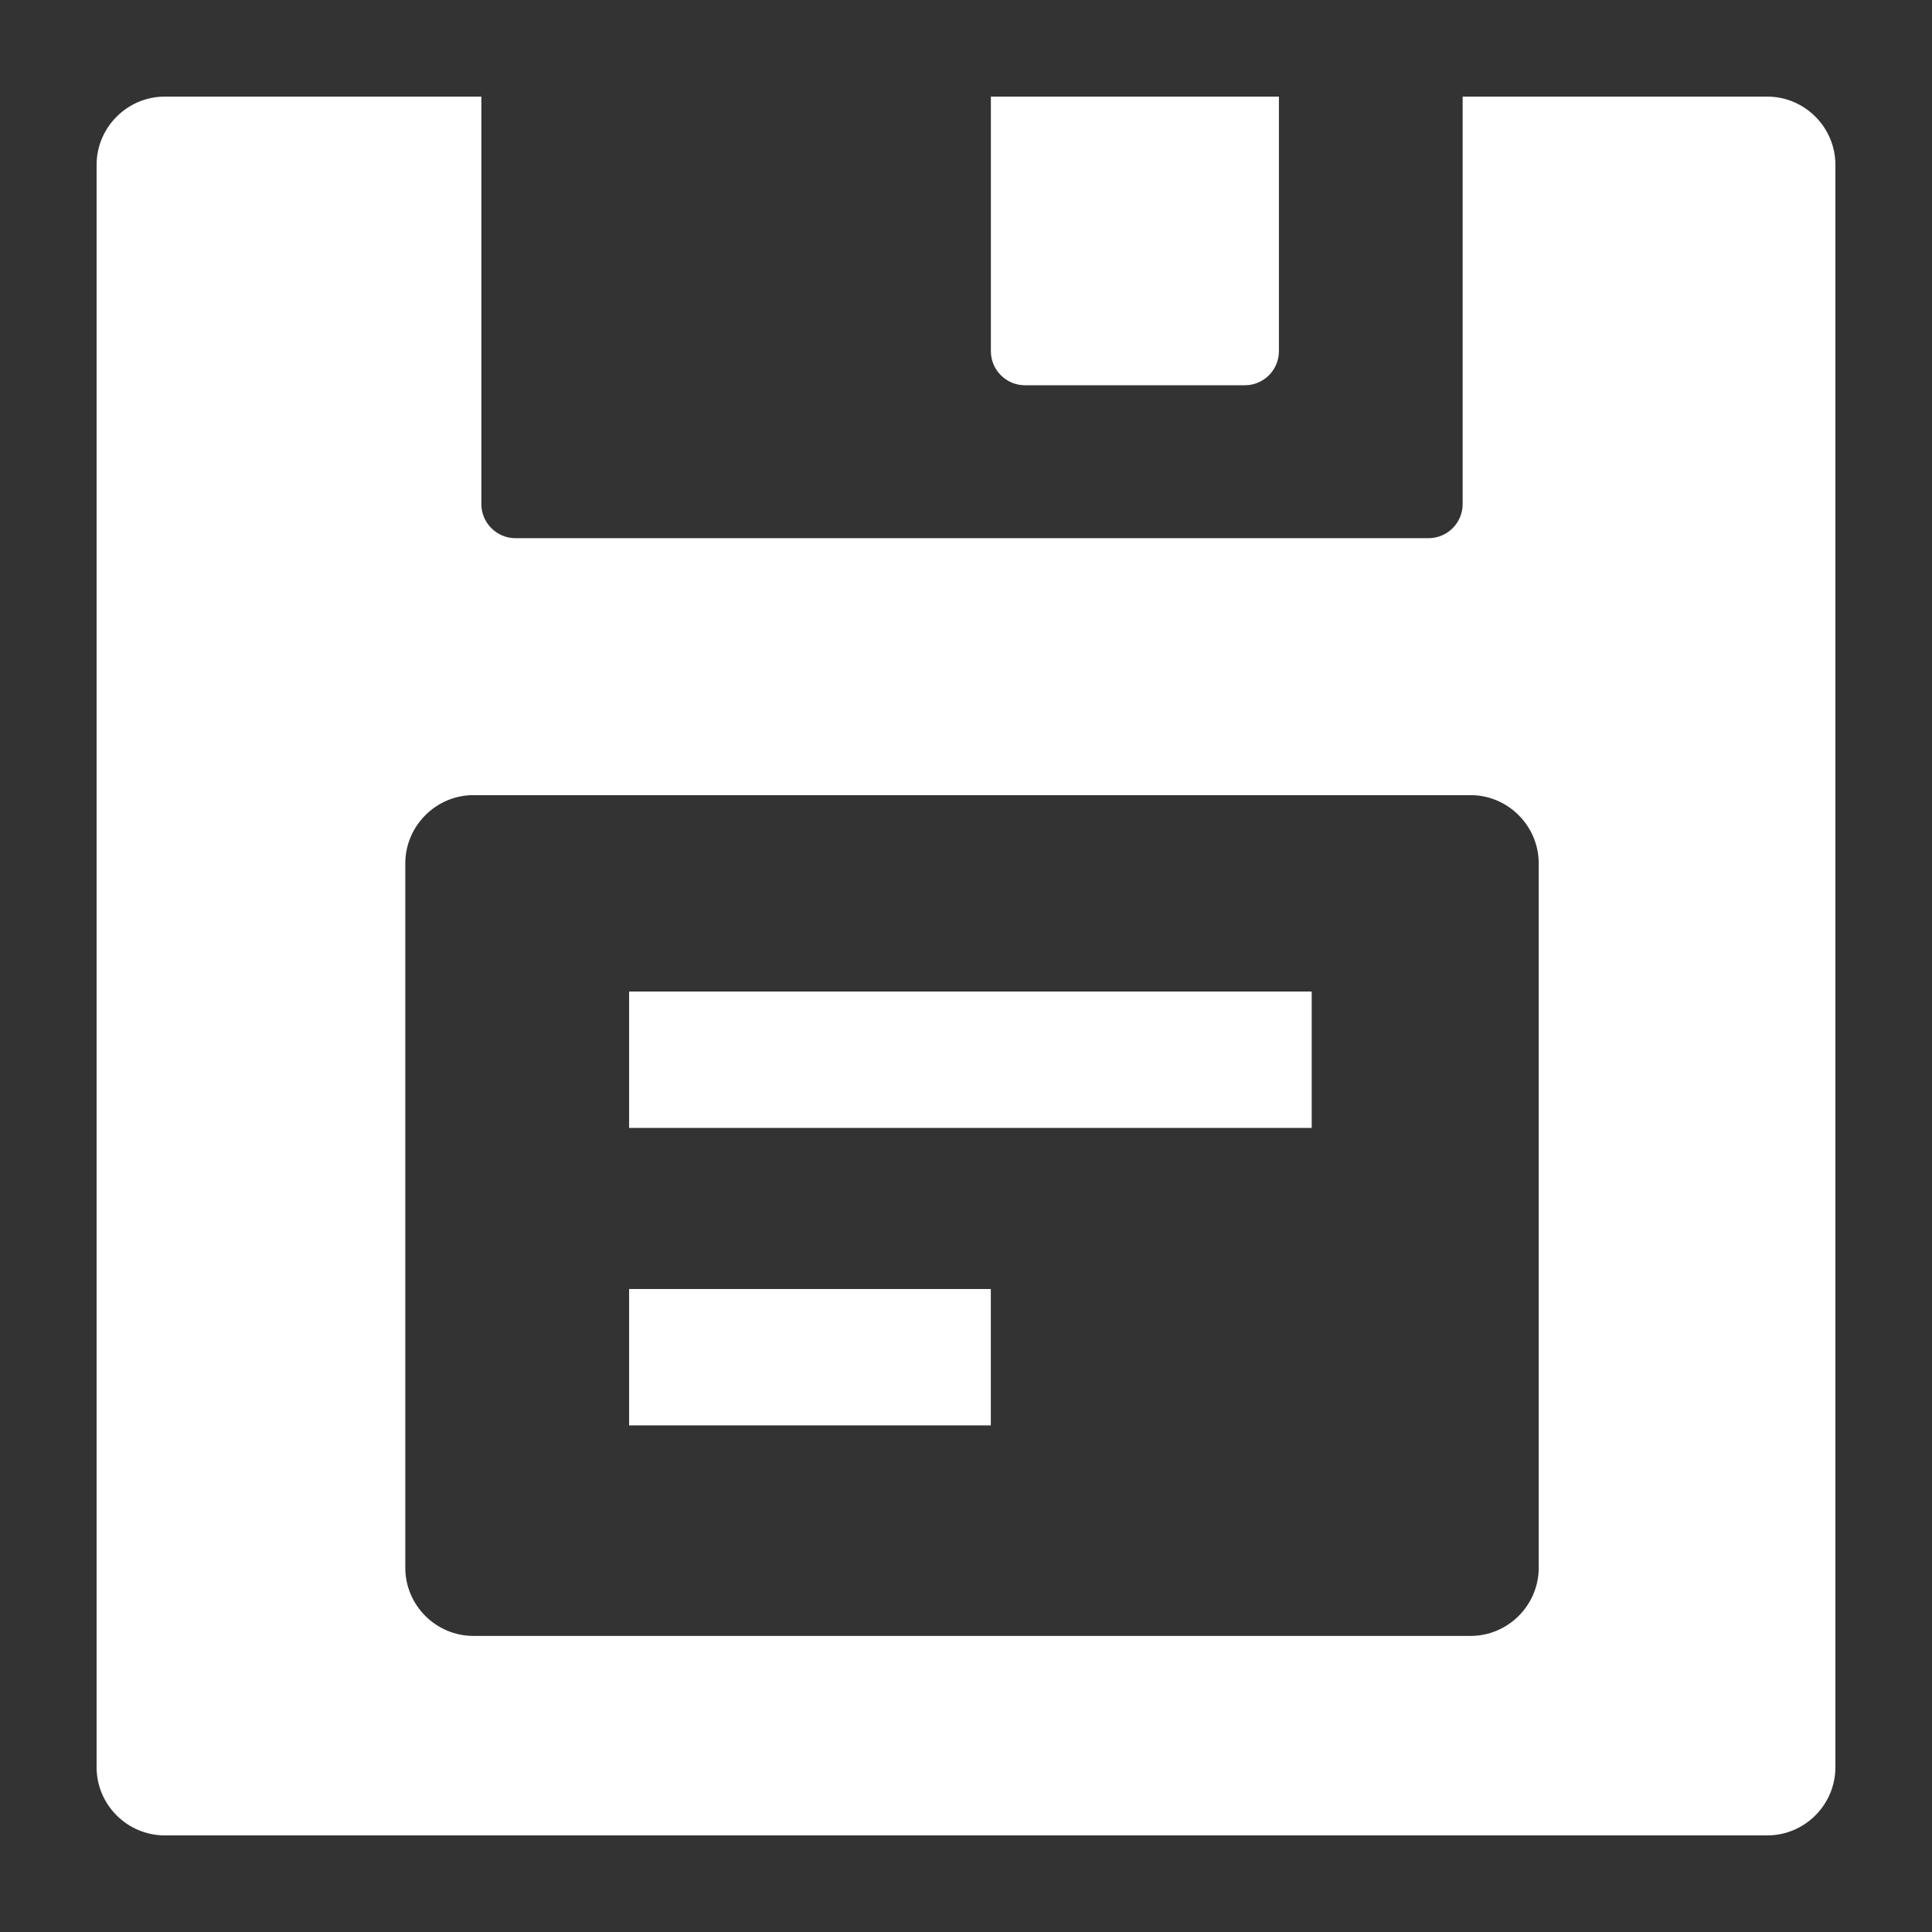<?xml version="1.0" encoding="iso-8859-1"?>
<!-- Generator: Adobe Illustrator 14.0.0, SVG Export Plug-In . SVG Version: 6.00 Build 43363)  -->
<!DOCTYPE svg PUBLIC "-//W3C//DTD SVG 1.1//EN" "http://www.w3.org/Graphics/SVG/1.1/DTD/svg11.dtd">
<svg version="1.1" id="icon-m-toolbar-save-layer" xmlns="http://www.w3.org/2000/svg" xmlns:xlink="http://www.w3.org/1999/xlink"
	 x="0px" y="0px" width="32px" height="32px" viewBox="0 0 32 32" style="enable-background:new 0 0 32 32;" xml:space="preserve">
<rect x="0" y="0" width="32" height="32" fill="#333333" stroke="none"/>
<g id="icon-m-toolbar-save_2_">
	<rect style="fill:none;" width="32" height="32"/>
	<rect x="10.42" y="16.423" style="fill:#FFFFFF;" width="11.306" height="2.259"/>
	<rect x="10.42" y="21.35" style="fill:#FFFFFF;" width="5.991" height="2.259"/>
	<path style="fill:#FFFFFF;" d="M29.271,1.6h-5.045v6.75c0,0.311-0.254,0.564-0.564,0.564H8.537c-0.31,0-0.564-0.254-0.564-0.564
		V1.6H2.729C2.108,1.6,1.6,2.11,1.6,2.73v26.541c0,0.621,0.508,1.129,1.129,1.129h26.542c0.621,0,1.129-0.508,1.129-1.129V2.73
		C30.4,2.11,29.893,1.6,29.271,1.6z M25.486,25.967c0,0.621-0.508,1.129-1.129,1.129H7.842c-0.622,0-1.129-0.508-1.129-1.129V14.301
		c0-0.621,0.508-1.131,1.129-1.131h16.515c0.621,0,1.129,0.51,1.129,1.131V25.967z"/>
	<path style="fill:#FFFFFF;" d="M16.412,1.6v4.217c0,0.311,0.254,0.564,0.564,0.564h3.643c0.311,0,0.564-0.254,0.564-0.564V1.6
		H16.412z"/>
</g>
</svg>
